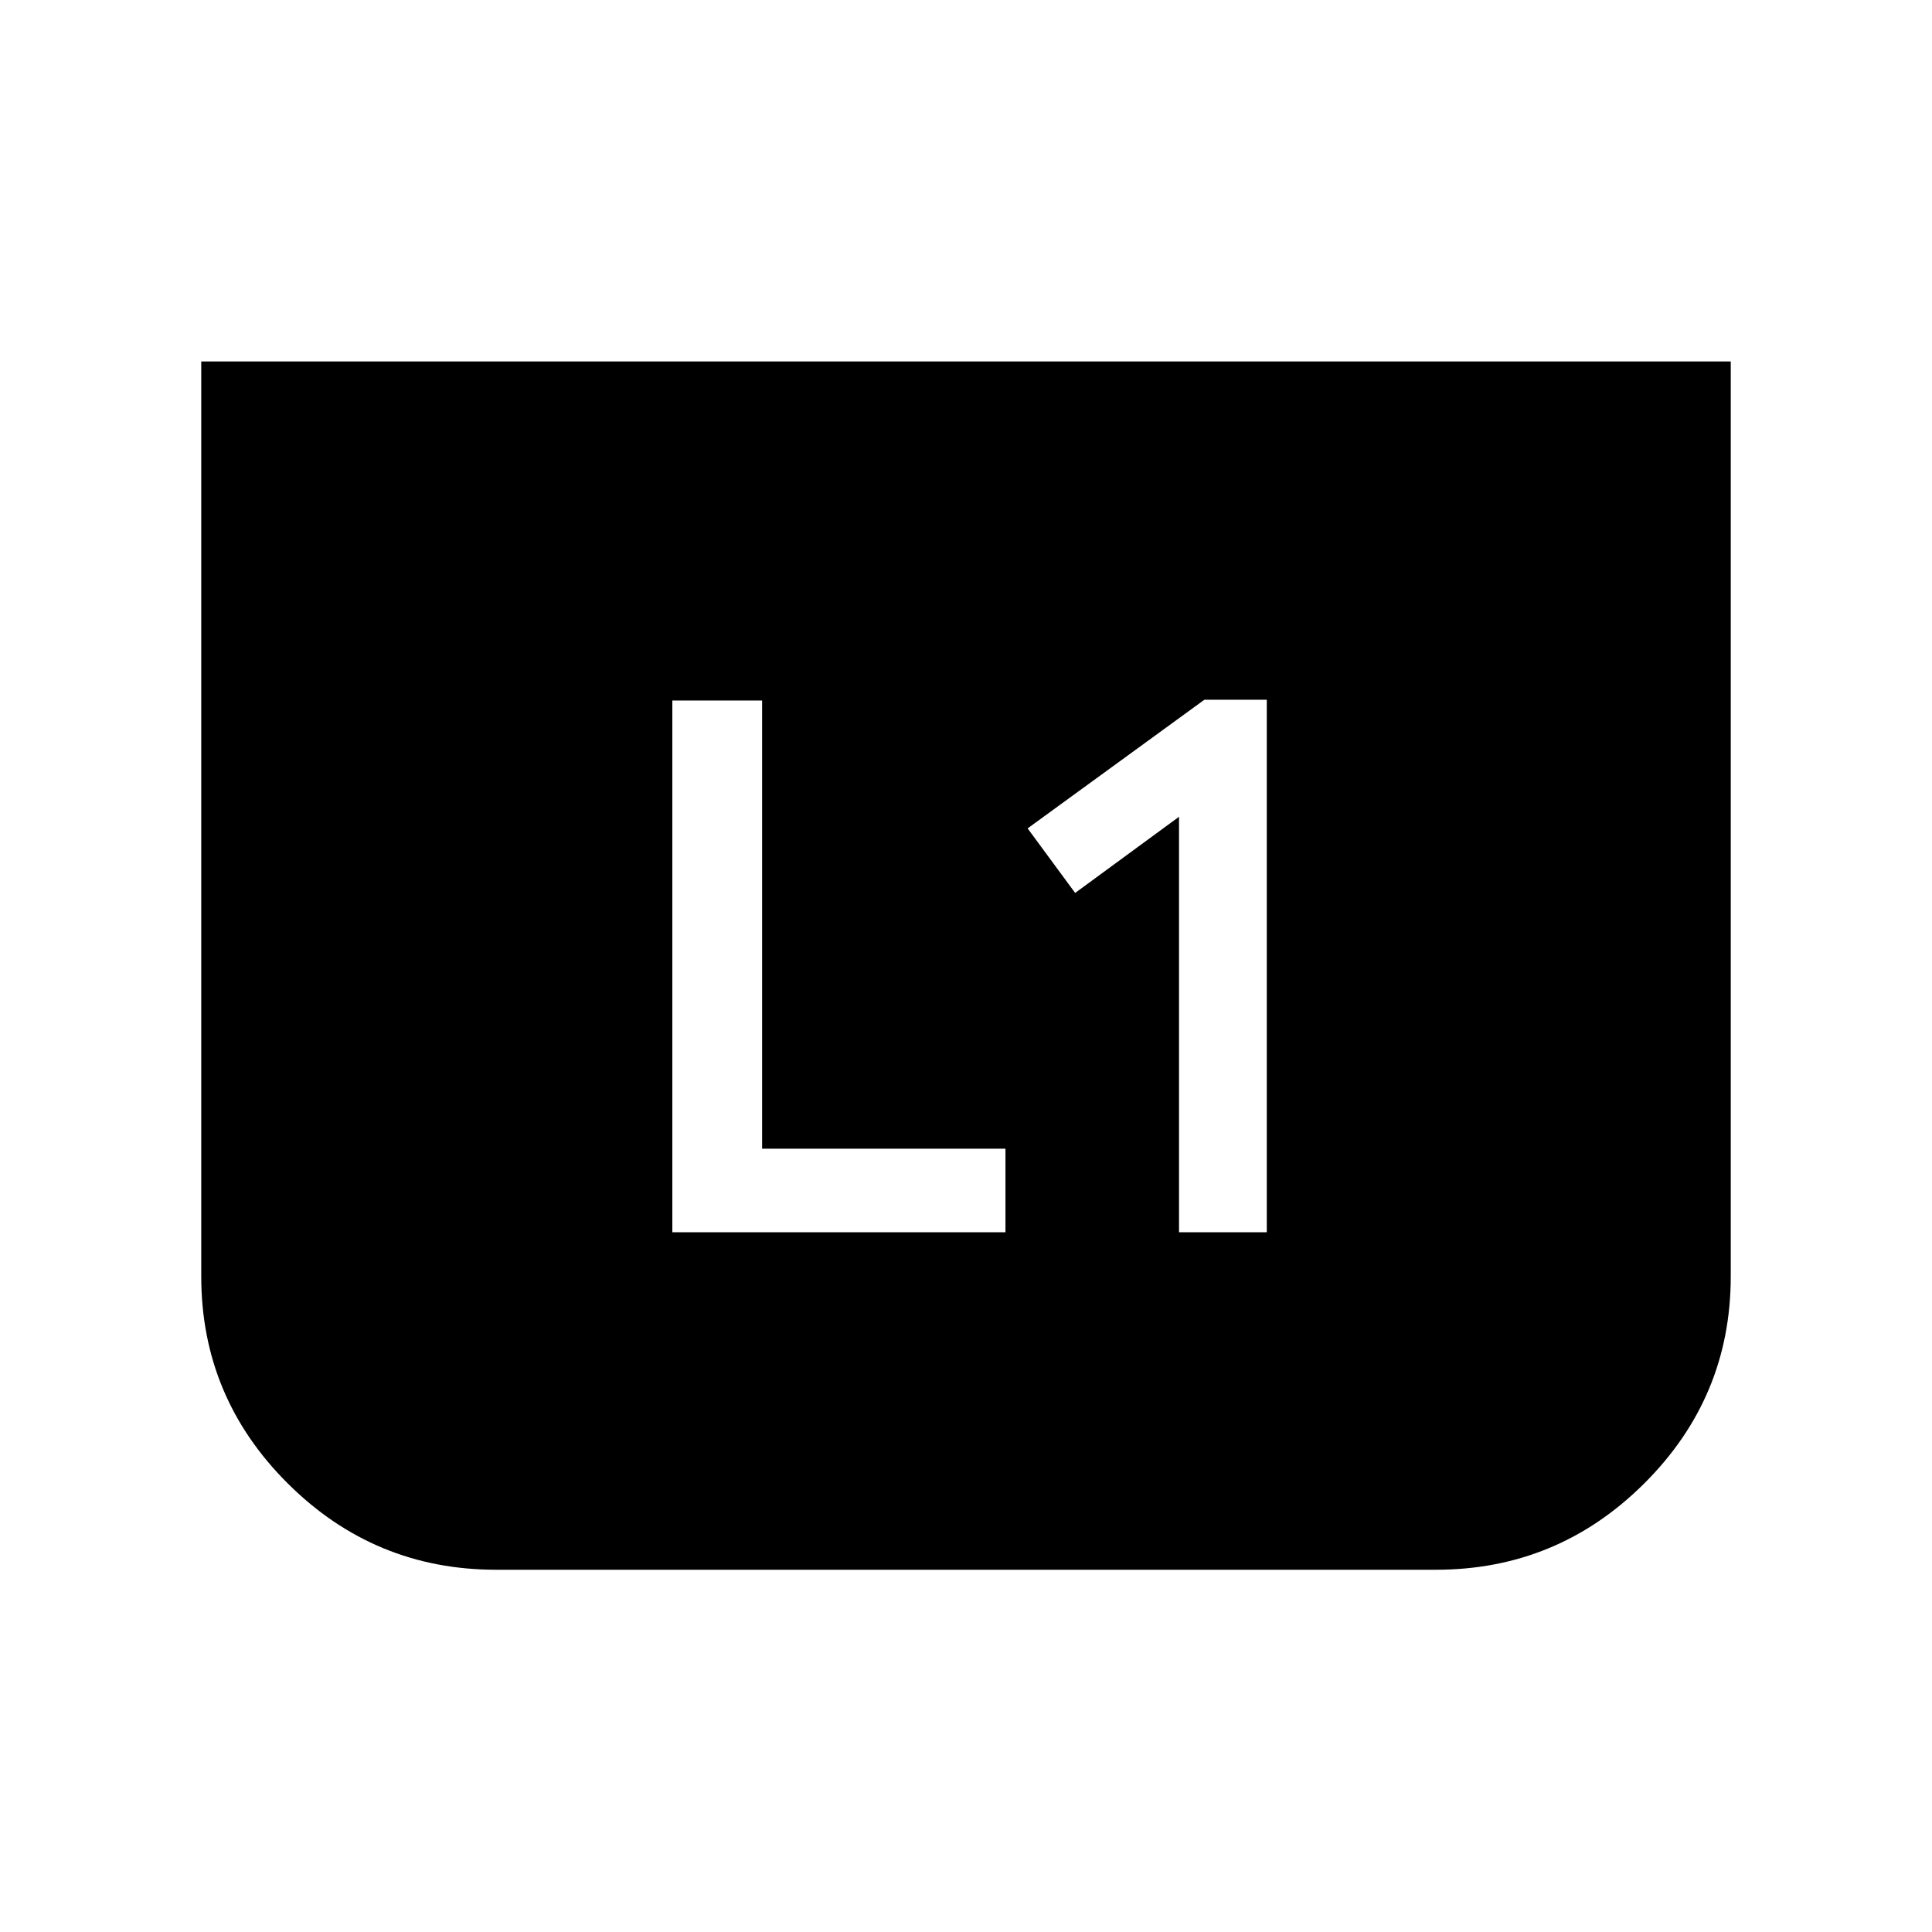 <svg xmlns="http://www.w3.org/2000/svg" height="24" viewBox="0 -960 960 960" width="24"><path d="M585.85-347.69h43.61v-264.62h-31l-87.84 63.93 23.61 32.07 51.62-37.84v206.46Zm-251.77 0h165.53v-41.54H378.69v-222.69h-44.61v264.23ZM860-780.38v454.61q0 60.13-43.05 102.95Q773.91-180 713.46-180H246.54q-60.45 0-103.49-42.82Q100-265.64 100-325.77v-454.61h760Z"/></svg>